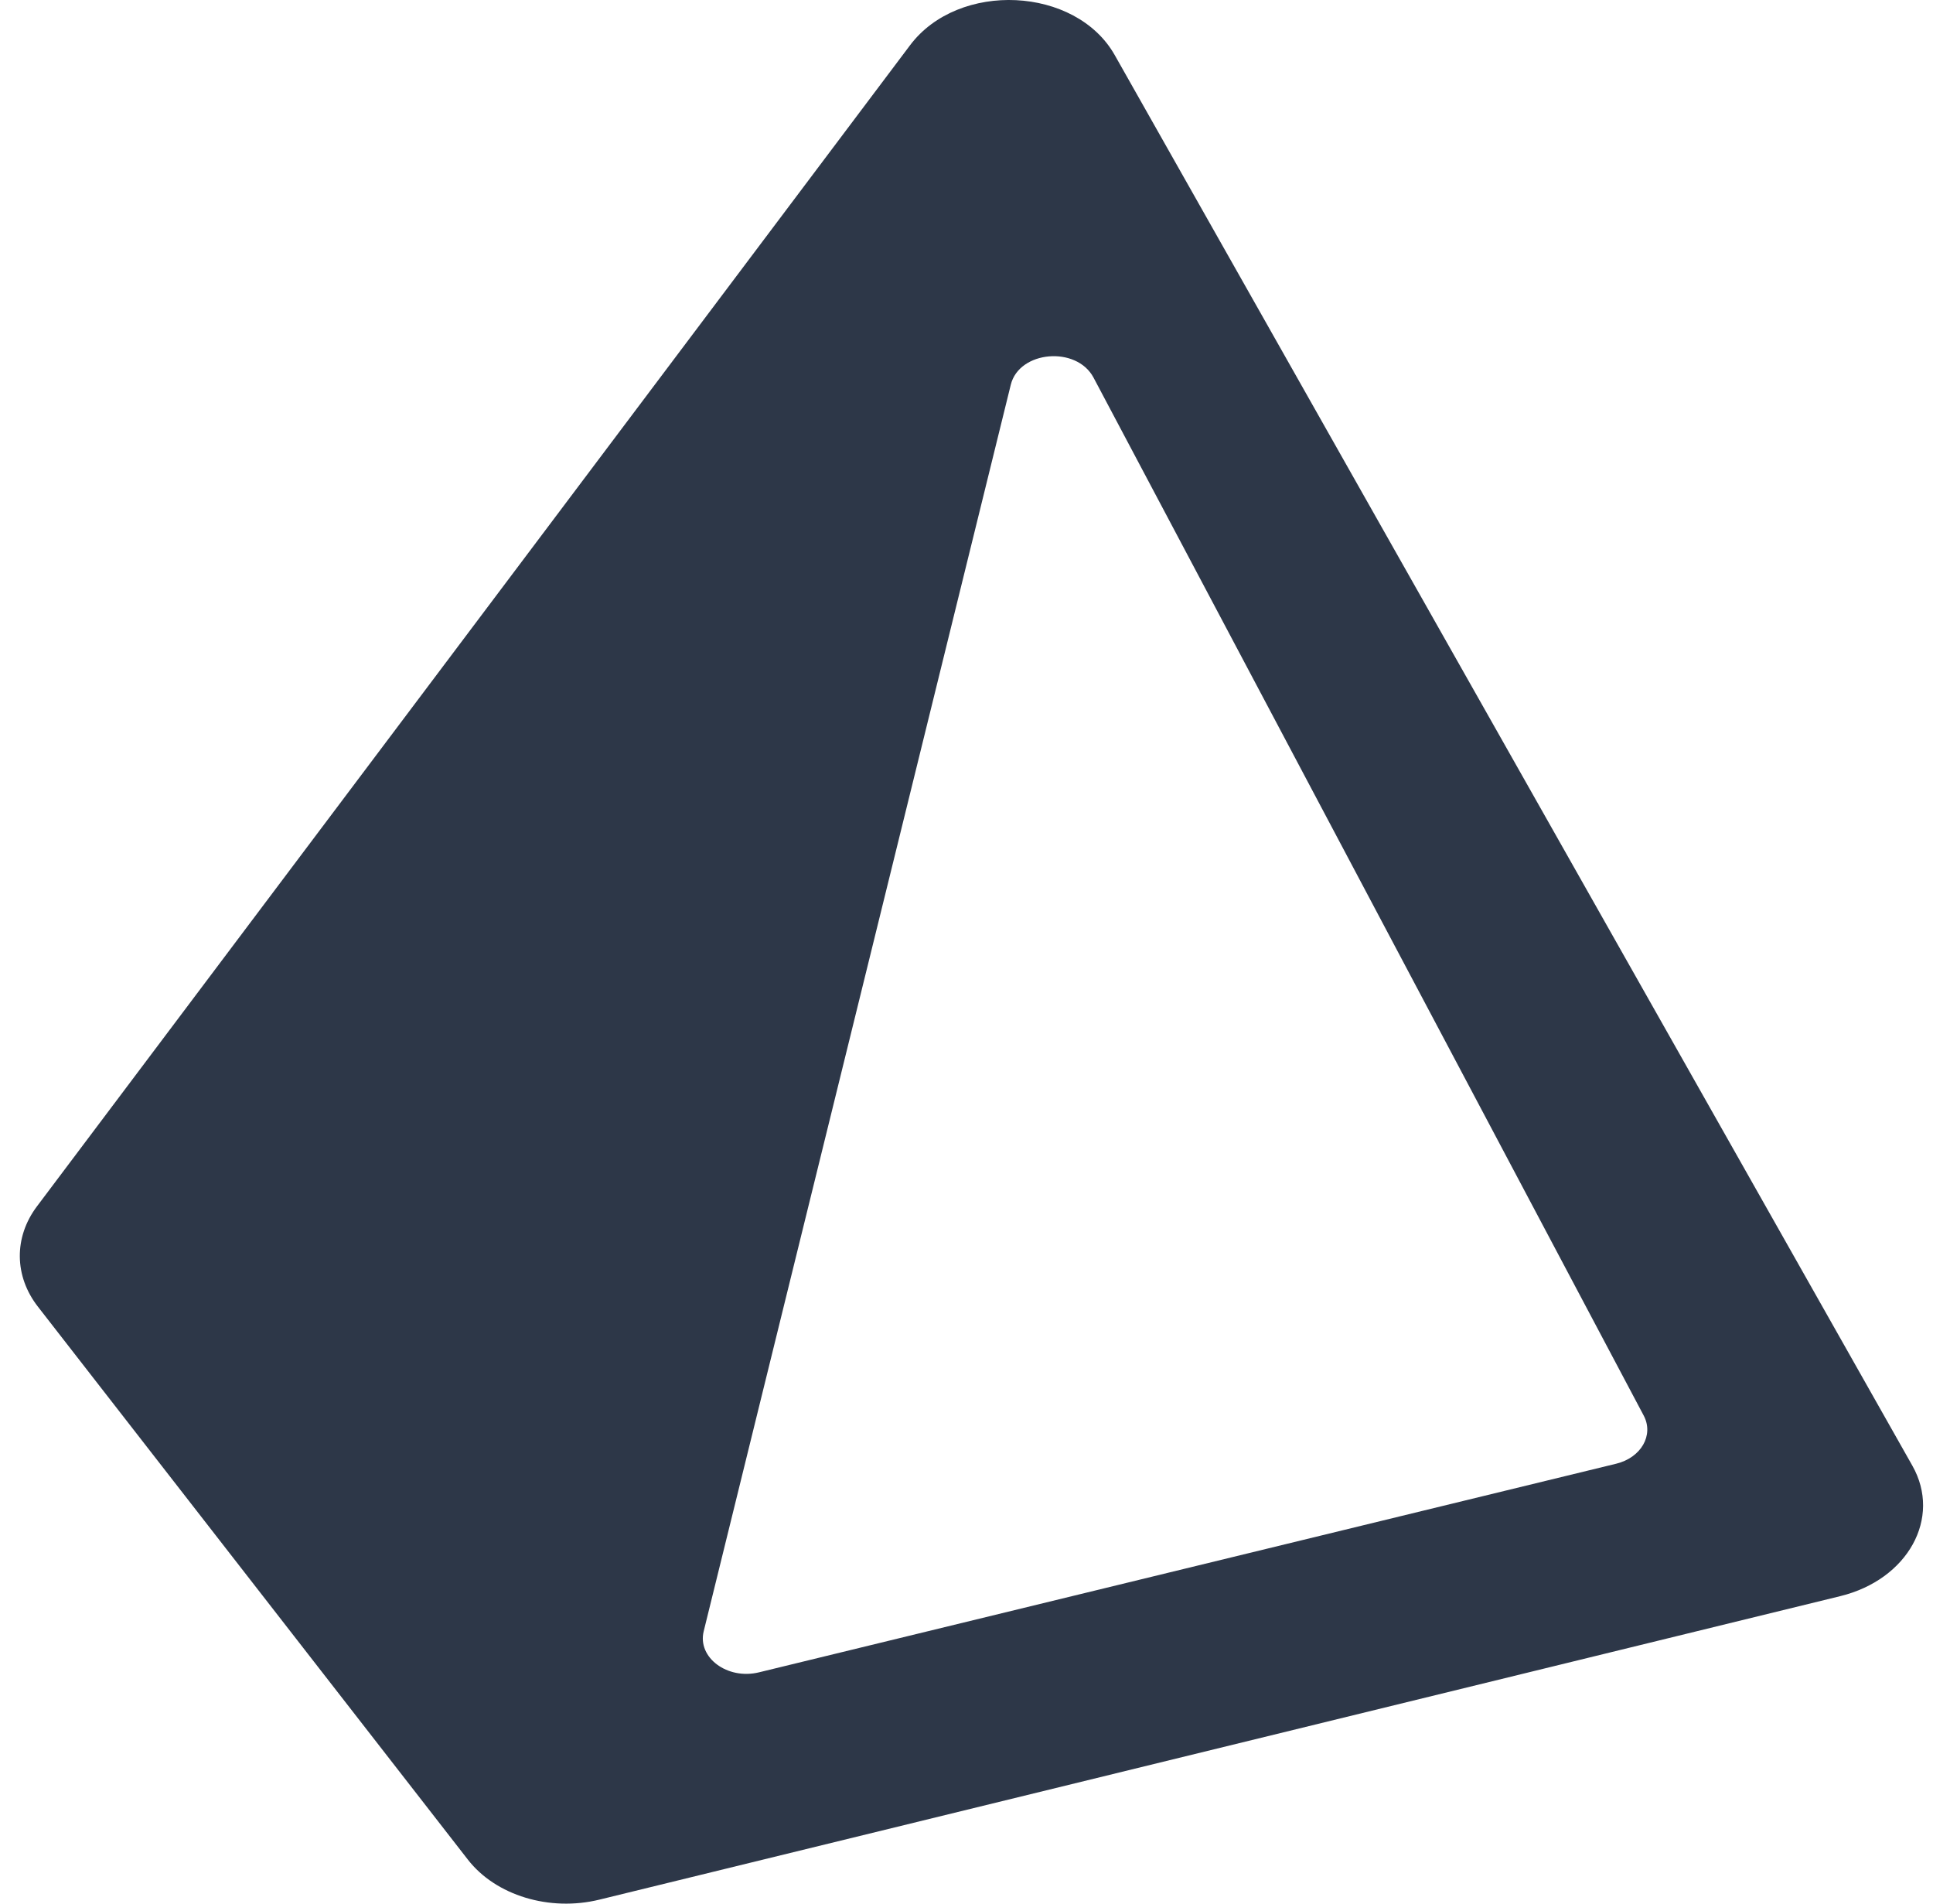 <svg width="65" height="64" viewBox="0 0 65 64" fill="none" xmlns="http://www.w3.org/2000/svg">
<path fill-rule="evenodd" clip-rule="evenodd" d="M1.274 43.929C0.475 42.902 0.463 41.594 1.243 40.557L30.602 1.521C32.234 -0.65 36.177 -0.46 37.485 1.853L64.306 49.276C65.301 51.036 64.155 53.106 61.878 53.663L20.157 63.865C18.479 64.276 16.67 63.726 15.732 62.519L1.274 43.929ZM33.989 12.935C34.272 11.787 36.202 11.621 36.772 12.696L55.272 47.591C55.62 48.248 55.187 49.005 54.346 49.21L25.52 56.224C24.46 56.482 23.445 55.727 23.663 54.843L33.989 12.935Z" fill="#2D3748"/>
</svg>
